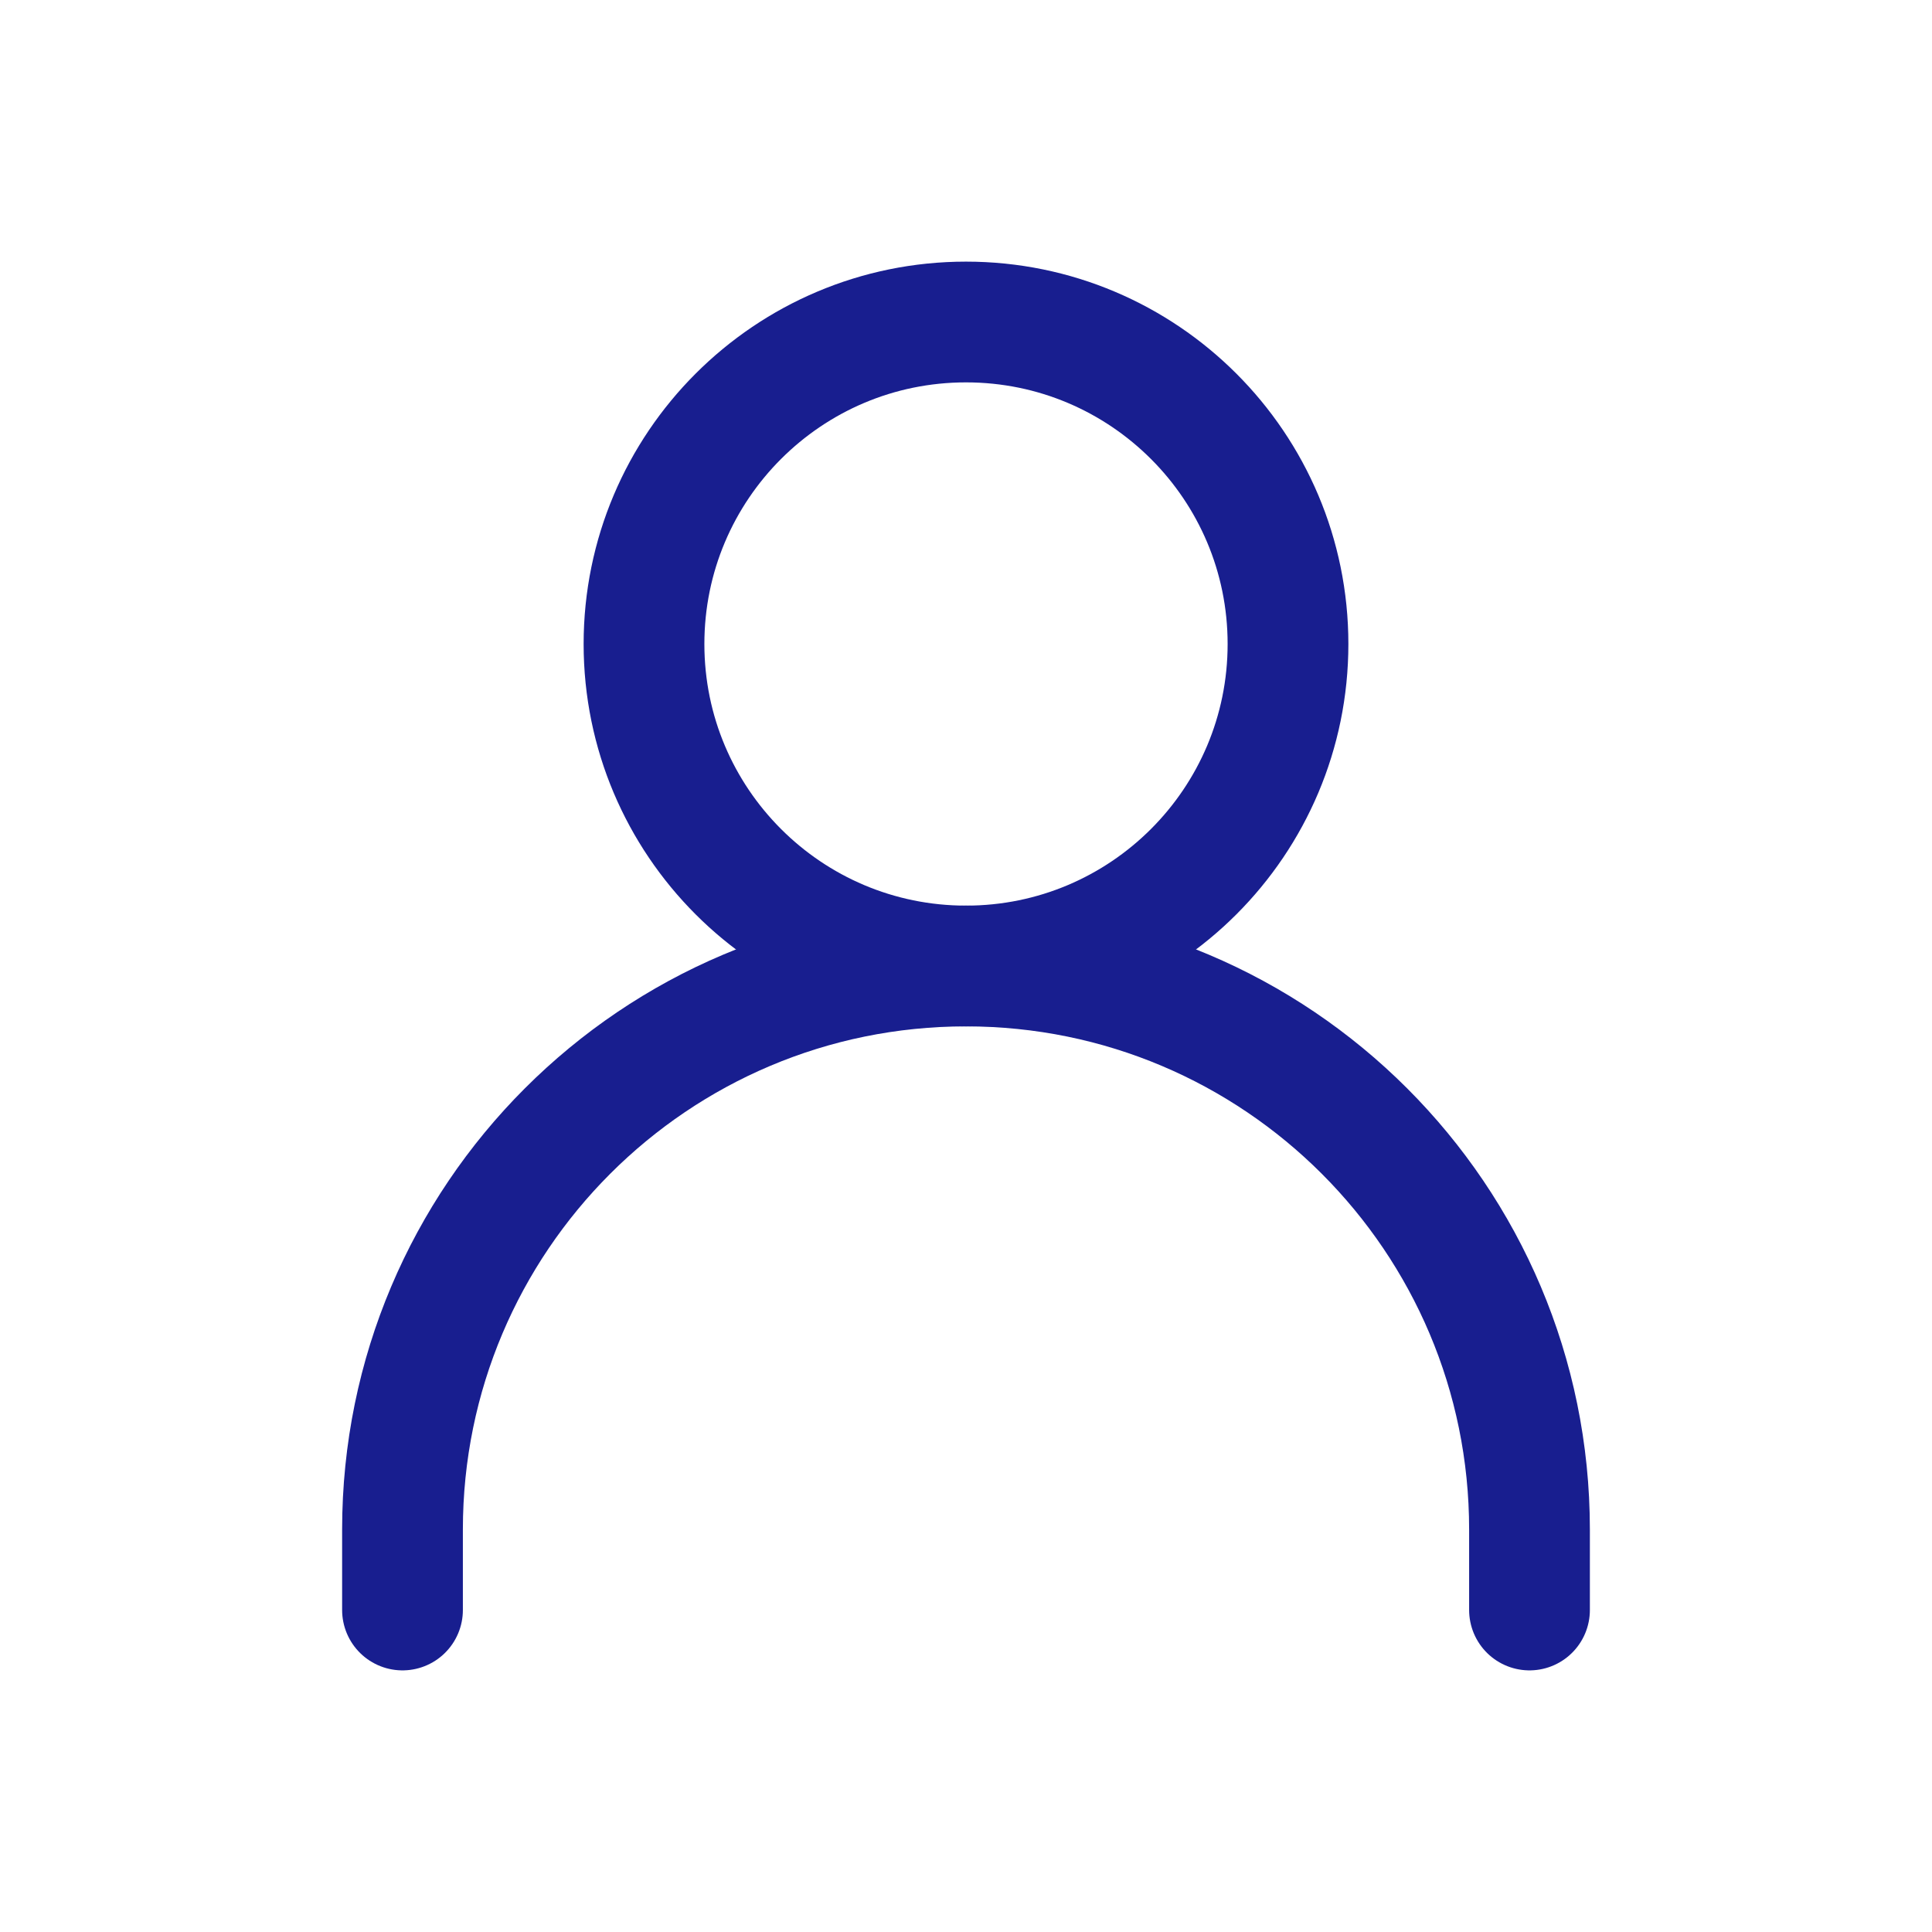 <?xml version="1.0" encoding="UTF-8"?><svg width="24px" height="24px" stroke-width="1.5" viewBox="0 0 24 24" fill="none" xmlns="http://www.w3.org/2000/svg" color="#181e8f"><path d="M5 20V19C5 15.134 8.134 12 12 12V12C15.866 12 19 15.134 19 19V20" stroke="#181e8f" stroke-width="1.5" stroke-linecap="round" stroke-linejoin="round"></path><path d="M12 12C14.209 12 16 10.209 16 8C16 5.791 14.209 4 12 4C9.791 4 8 5.791 8 8C8 10.209 9.791 12 12 12Z" stroke="#181e8f" stroke-width="1.5" stroke-linecap="round" stroke-linejoin="round"></path></svg>